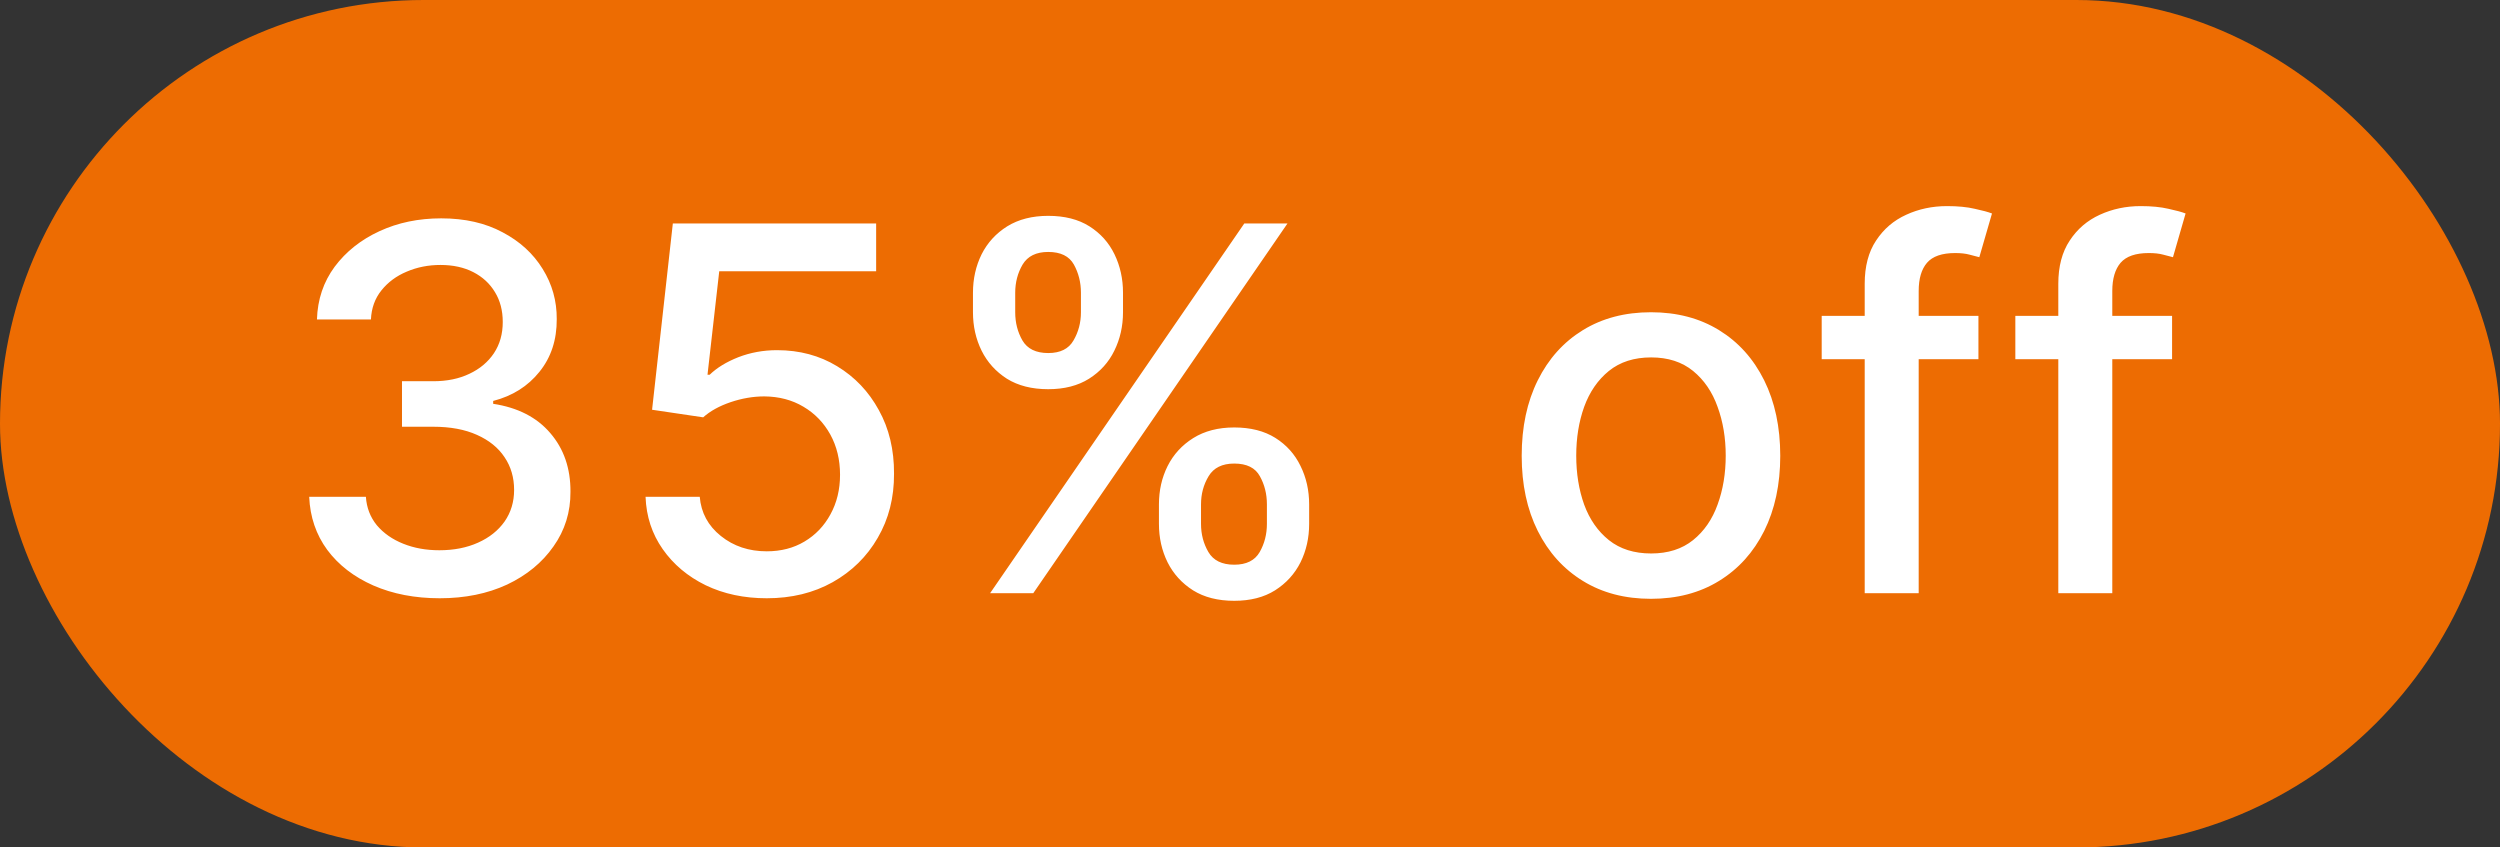 <svg width="59" height="20" viewBox="0 0 59 20" fill="none" xmlns="http://www.w3.org/2000/svg">
<rect x="0" y="0" width="59" height="20" fill="#333333" stroke="none"/>
<rect width="59" height="20" rx="10" fill="#ED6C02"/>
<path d="M10.378 14.119C9.793 14.119 9.27 14.018 8.81 13.817C8.352 13.615 7.99 13.335 7.723 12.977C7.459 12.617 7.317 12.199 7.297 11.724H8.635C8.652 11.983 8.739 12.207 8.895 12.398C9.054 12.585 9.261 12.73 9.517 12.832C9.773 12.935 10.057 12.986 10.369 12.986C10.713 12.986 11.017 12.926 11.281 12.807C11.548 12.688 11.757 12.521 11.908 12.308C12.058 12.092 12.133 11.844 12.133 11.562C12.133 11.27 12.058 11.013 11.908 10.791C11.76 10.567 11.543 10.391 11.256 10.263C10.972 10.135 10.628 10.071 10.224 10.071H9.487V8.997H10.224C10.548 8.997 10.832 8.939 11.077 8.822C11.324 8.706 11.517 8.544 11.656 8.337C11.796 8.126 11.865 7.881 11.865 7.599C11.865 7.33 11.804 7.095 11.682 6.896C11.562 6.695 11.392 6.537 11.171 6.423C10.952 6.31 10.693 6.253 10.395 6.253C10.111 6.253 9.845 6.305 9.598 6.411C9.354 6.513 9.155 6.661 9.001 6.854C8.848 7.044 8.766 7.273 8.754 7.54H7.48C7.494 7.068 7.634 6.653 7.898 6.295C8.165 5.938 8.517 5.658 8.955 5.456C9.392 5.254 9.878 5.153 10.412 5.153C10.972 5.153 11.454 5.263 11.861 5.482C12.27 5.697 12.585 5.986 12.807 6.347C13.031 6.707 13.142 7.102 13.139 7.531C13.142 8.02 13.006 8.435 12.73 8.776C12.457 9.116 12.094 9.345 11.639 9.462V9.53C12.219 9.618 12.668 9.848 12.986 10.22C13.307 10.592 13.466 11.054 13.463 11.605C13.466 12.085 13.332 12.516 13.062 12.896C12.796 13.277 12.43 13.577 11.967 13.796C11.504 14.011 10.974 14.119 10.378 14.119ZM18.095 14.119C17.561 14.119 17.08 14.017 16.654 13.812C16.231 13.605 15.893 13.321 15.64 12.96C15.387 12.599 15.252 12.188 15.235 11.724H16.514C16.545 12.099 16.711 12.408 17.012 12.649C17.313 12.891 17.674 13.011 18.095 13.011C18.43 13.011 18.727 12.935 18.985 12.781C19.247 12.625 19.451 12.411 19.599 12.138C19.749 11.865 19.825 11.554 19.825 11.204C19.825 10.849 19.748 10.533 19.595 10.254C19.441 9.976 19.23 9.757 18.96 9.598C18.693 9.439 18.386 9.358 18.039 9.355C17.775 9.355 17.509 9.401 17.242 9.491C16.975 9.582 16.759 9.702 16.595 9.849L15.389 9.67L15.879 5.273H20.677V6.402H16.974L16.697 8.844H16.748C16.918 8.679 17.144 8.541 17.425 8.43C17.71 8.32 18.014 8.264 18.337 8.264C18.869 8.264 19.342 8.391 19.756 8.643C20.174 8.896 20.502 9.241 20.741 9.679C20.982 10.114 21.102 10.614 21.099 11.179C21.102 11.744 20.974 12.249 20.715 12.692C20.46 13.135 20.105 13.484 19.65 13.74C19.198 13.993 18.68 14.119 18.095 14.119ZM27.351 12.364V11.903C27.351 11.574 27.419 11.273 27.555 11C27.694 10.724 27.896 10.504 28.16 10.339C28.427 10.172 28.75 10.088 29.128 10.088C29.514 10.088 29.838 10.171 30.099 10.335C30.361 10.5 30.558 10.72 30.692 10.996C30.828 11.271 30.896 11.574 30.896 11.903V12.364C30.896 12.693 30.828 12.996 30.692 13.271C30.555 13.544 30.355 13.764 30.091 13.932C29.829 14.097 29.508 14.179 29.128 14.179C28.744 14.179 28.42 14.097 28.156 13.932C27.892 13.764 27.692 13.544 27.555 13.271C27.419 12.996 27.351 12.693 27.351 12.364ZM28.344 11.903V12.364C28.344 12.608 28.402 12.829 28.518 13.028C28.635 13.227 28.838 13.327 29.128 13.327C29.415 13.327 29.615 13.227 29.729 13.028C29.842 12.829 29.899 12.608 29.899 12.364V11.903C29.899 11.659 29.844 11.438 29.733 11.239C29.625 11.04 29.423 10.94 29.128 10.94C28.844 10.94 28.642 11.04 28.523 11.239C28.403 11.438 28.344 11.659 28.344 11.903ZM22.962 7.369V6.909C22.962 6.58 23.03 6.277 23.166 6.001C23.305 5.726 23.507 5.506 23.771 5.341C24.038 5.176 24.361 5.094 24.738 5.094C25.125 5.094 25.449 5.176 25.71 5.341C25.971 5.506 26.169 5.726 26.302 6.001C26.436 6.277 26.503 6.58 26.503 6.909V7.369C26.503 7.699 26.434 8.001 26.298 8.277C26.165 8.55 25.966 8.77 25.701 8.938C25.44 9.102 25.119 9.185 24.738 9.185C24.352 9.185 24.027 9.102 23.763 8.938C23.501 8.77 23.302 8.55 23.166 8.277C23.03 8.001 22.962 7.699 22.962 7.369ZM23.959 6.909V7.369C23.959 7.614 24.015 7.835 24.129 8.034C24.246 8.233 24.449 8.332 24.738 8.332C25.023 8.332 25.221 8.233 25.335 8.034C25.451 7.835 25.51 7.614 25.51 7.369V6.909C25.51 6.665 25.454 6.443 25.344 6.244C25.233 6.045 25.031 5.946 24.738 5.946C24.454 5.946 24.253 6.045 24.133 6.244C24.017 6.443 23.959 6.665 23.959 6.909ZM23.366 14L29.366 5.273H30.385L24.385 14H23.366ZM38.963 14.132C38.349 14.132 37.814 13.992 37.356 13.71C36.899 13.429 36.544 13.036 36.291 12.53C36.038 12.024 35.912 11.433 35.912 10.757C35.912 10.078 36.038 9.484 36.291 8.976C36.544 8.467 36.899 8.072 37.356 7.791C37.814 7.51 38.349 7.369 38.963 7.369C39.576 7.369 40.112 7.51 40.569 7.791C41.027 8.072 41.382 8.467 41.635 8.976C41.887 9.484 42.014 10.078 42.014 10.757C42.014 11.433 41.887 12.024 41.635 12.53C41.382 13.036 41.027 13.429 40.569 13.71C40.112 13.992 39.576 14.132 38.963 14.132ZM38.967 13.062C39.365 13.062 39.694 12.957 39.956 12.747C40.217 12.537 40.41 12.257 40.535 11.908C40.663 11.558 40.727 11.173 40.727 10.753C40.727 10.335 40.663 9.952 40.535 9.602C40.41 9.25 40.217 8.967 39.956 8.754C39.694 8.541 39.365 8.435 38.967 8.435C38.566 8.435 38.234 8.541 37.97 8.754C37.708 8.967 37.514 9.25 37.386 9.602C37.261 9.952 37.199 10.335 37.199 10.753C37.199 11.173 37.261 11.558 37.386 11.908C37.514 12.257 37.708 12.537 37.97 12.747C38.234 12.957 38.566 13.062 38.967 13.062ZM46.691 7.455V8.477H42.992V7.455H46.691ZM44.007 14V6.696C44.007 6.287 44.096 5.947 44.275 5.678C44.454 5.405 44.691 5.202 44.987 5.068C45.282 4.932 45.603 4.864 45.95 4.864C46.205 4.864 46.424 4.885 46.606 4.928C46.788 4.967 46.923 5.004 47.011 5.038L46.712 6.07C46.653 6.053 46.576 6.033 46.482 6.01C46.389 5.984 46.275 5.972 46.141 5.972C45.832 5.972 45.61 6.048 45.477 6.202C45.346 6.355 45.281 6.577 45.281 6.866V14H44.007ZM51.261 7.455V8.477H47.562V7.455H51.261ZM48.576 14V6.696C48.576 6.287 48.666 5.947 48.845 5.678C49.024 5.405 49.261 5.202 49.556 5.068C49.852 4.932 50.173 4.864 50.519 4.864C50.775 4.864 50.994 4.885 51.176 4.928C51.357 4.967 51.492 5.004 51.58 5.038L51.282 6.07C51.222 6.053 51.146 6.033 51.052 6.01C50.958 5.984 50.845 5.972 50.711 5.972C50.401 5.972 50.18 6.048 50.046 6.202C49.916 6.355 49.85 6.577 49.85 6.866V14H48.576Z" fill="white"/>
</svg>
